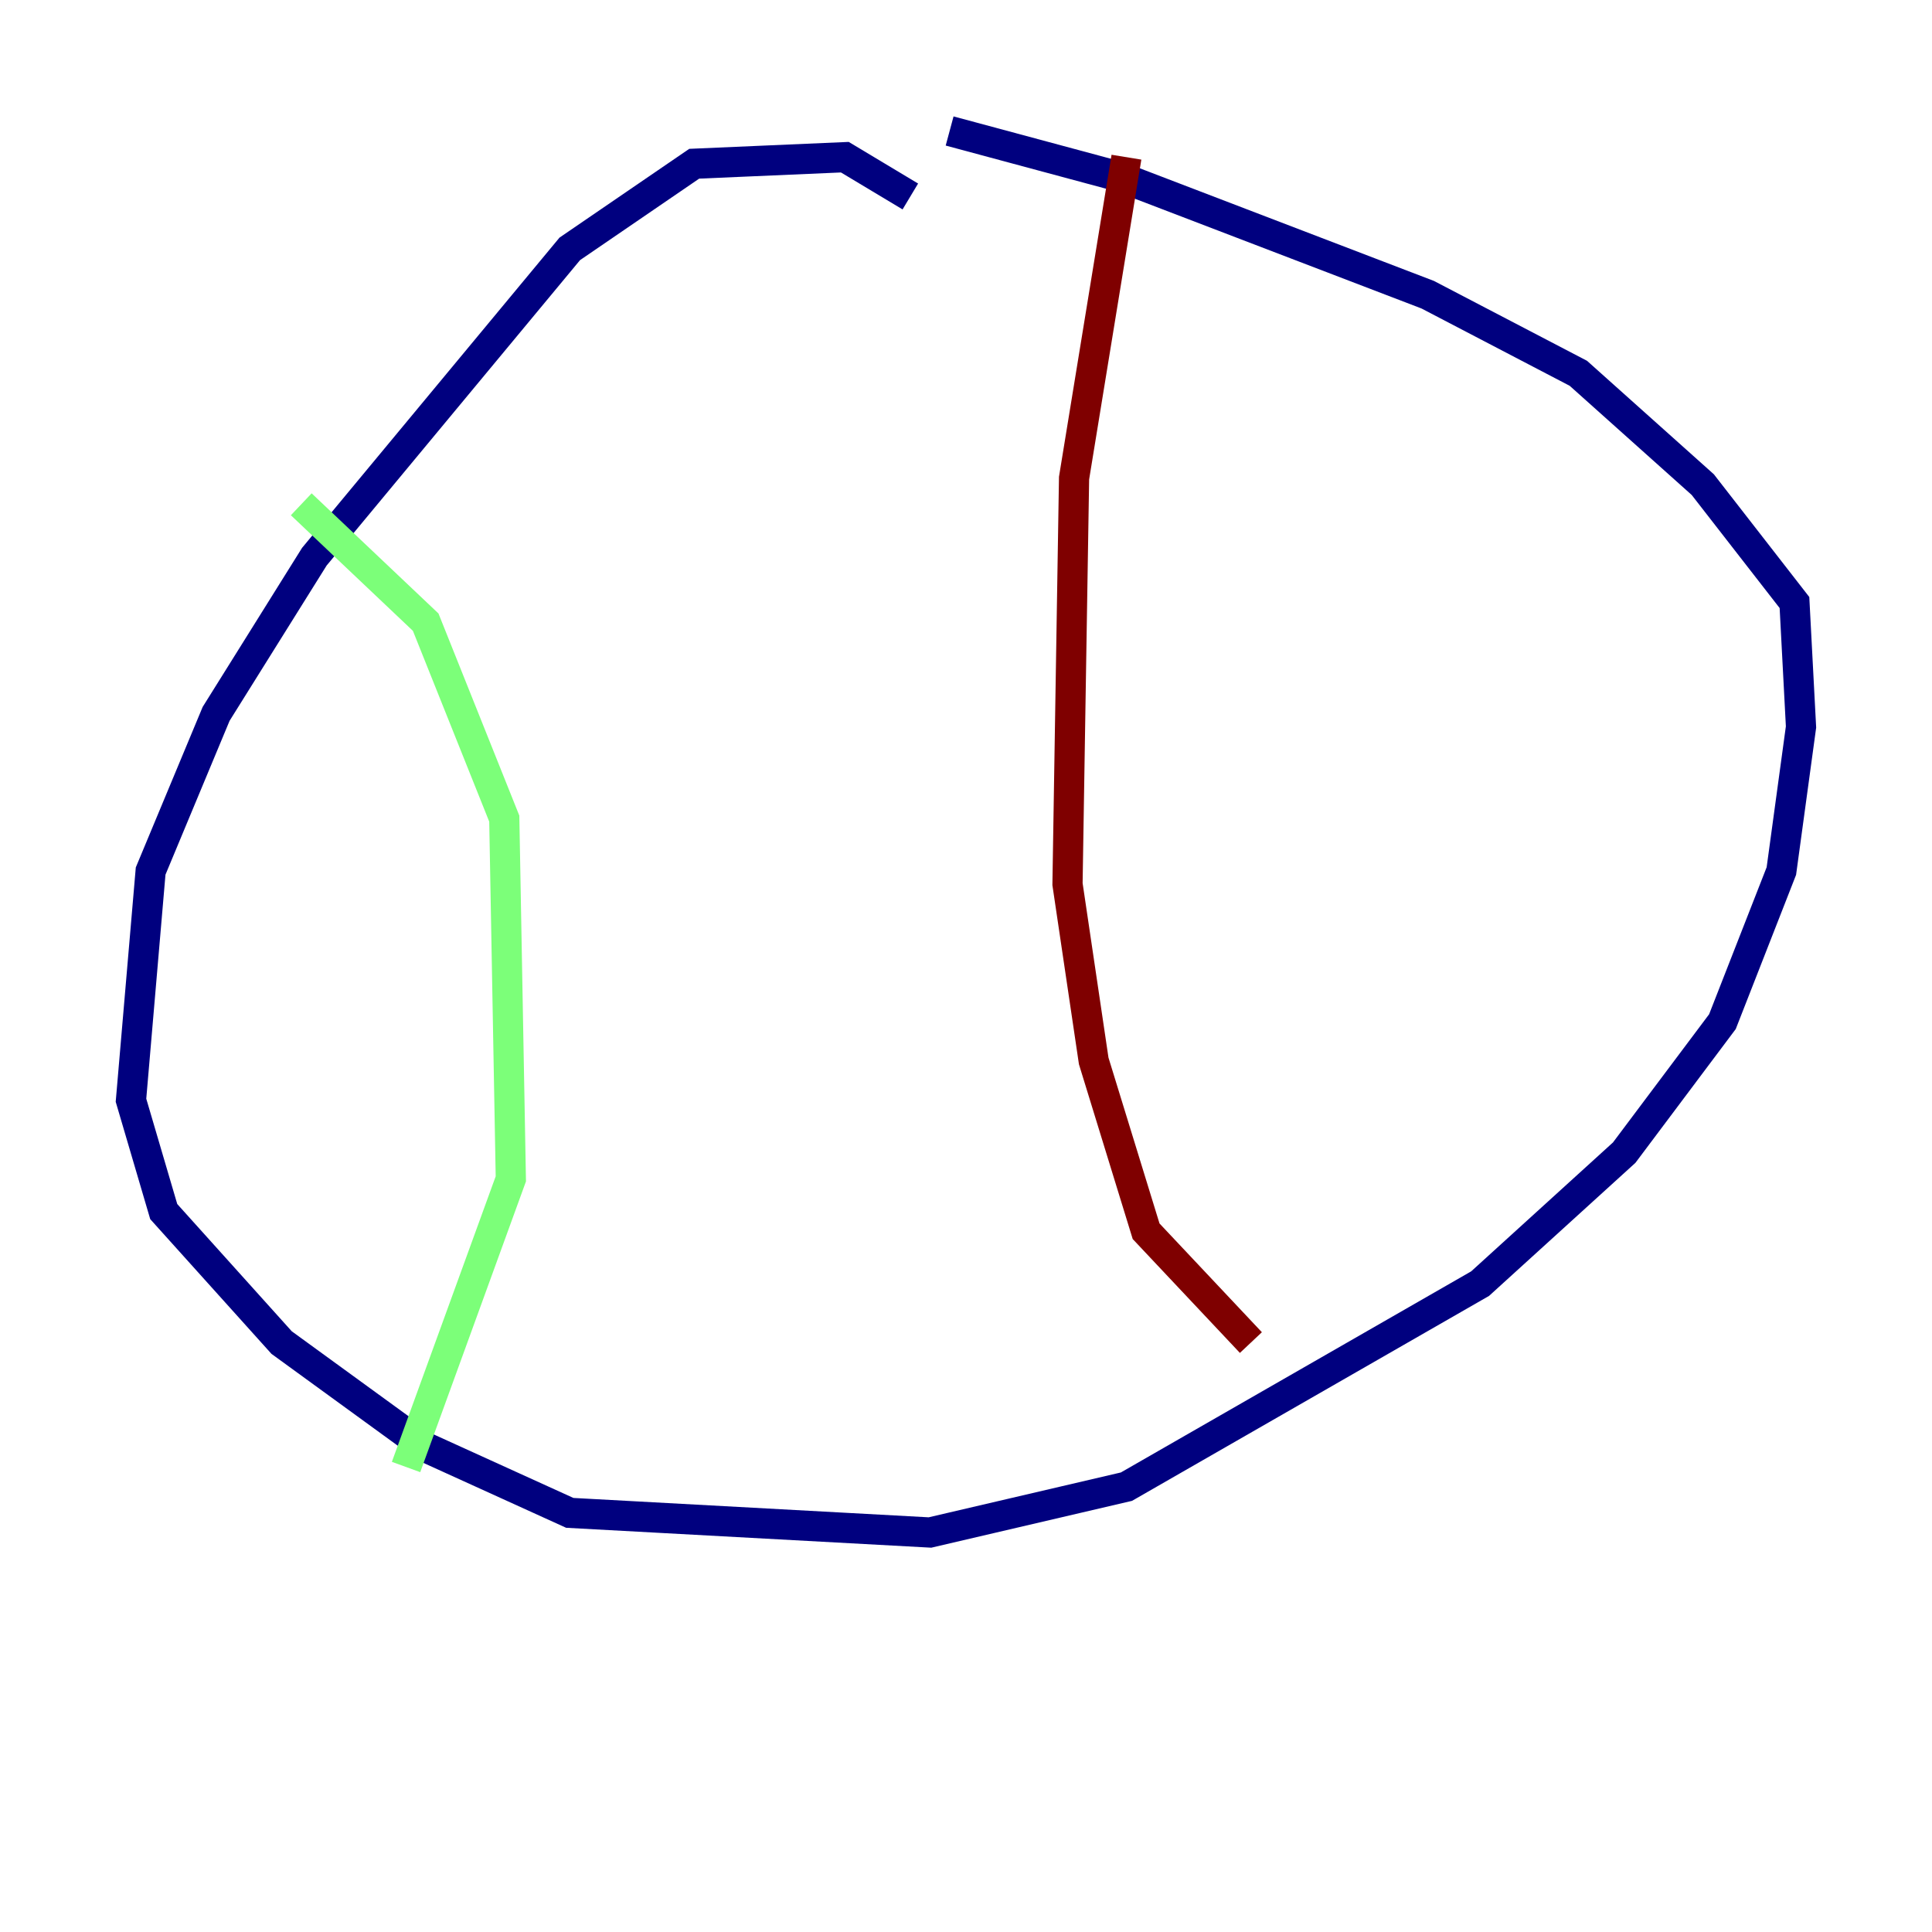<?xml version="1.0" encoding="utf-8" ?>
<svg baseProfile="tiny" height="128" version="1.2" viewBox="0,0,128,128" width="128" xmlns="http://www.w3.org/2000/svg" xmlns:ev="http://www.w3.org/2001/xml-events" xmlns:xlink="http://www.w3.org/1999/xlink"><defs /><polyline fill="none" points="60.312,13.017 55.973,10.414 45.993,10.848 37.749,16.488 20.827,36.881 14.319,47.295 9.98,57.709 8.678,72.895 10.848,80.271 18.658,88.949 28.203,95.891 37.749,100.231 61.614,101.532 74.63,98.495 98.061,85.044 107.607,76.366 114.115,67.688 118.02,57.709 119.322,48.163 118.888,39.919 112.814,32.108 104.57,24.732 94.59,19.525 74.197,11.715 62.915,8.678" stroke="#00007f" stroke-width="2" /><polyline fill="none" points="19.959,33.41 28.203,41.22 33.41,54.237 33.844,78.102 26.902,97.193" stroke="#7cff79" stroke-width="2" /><polyline fill="none" points="74.63,10.414 71.159,31.675 70.725,58.576 72.461,70.291 75.932,81.573 82.875,88.949" stroke="#7f0000" stroke-width="2" /></svg>
